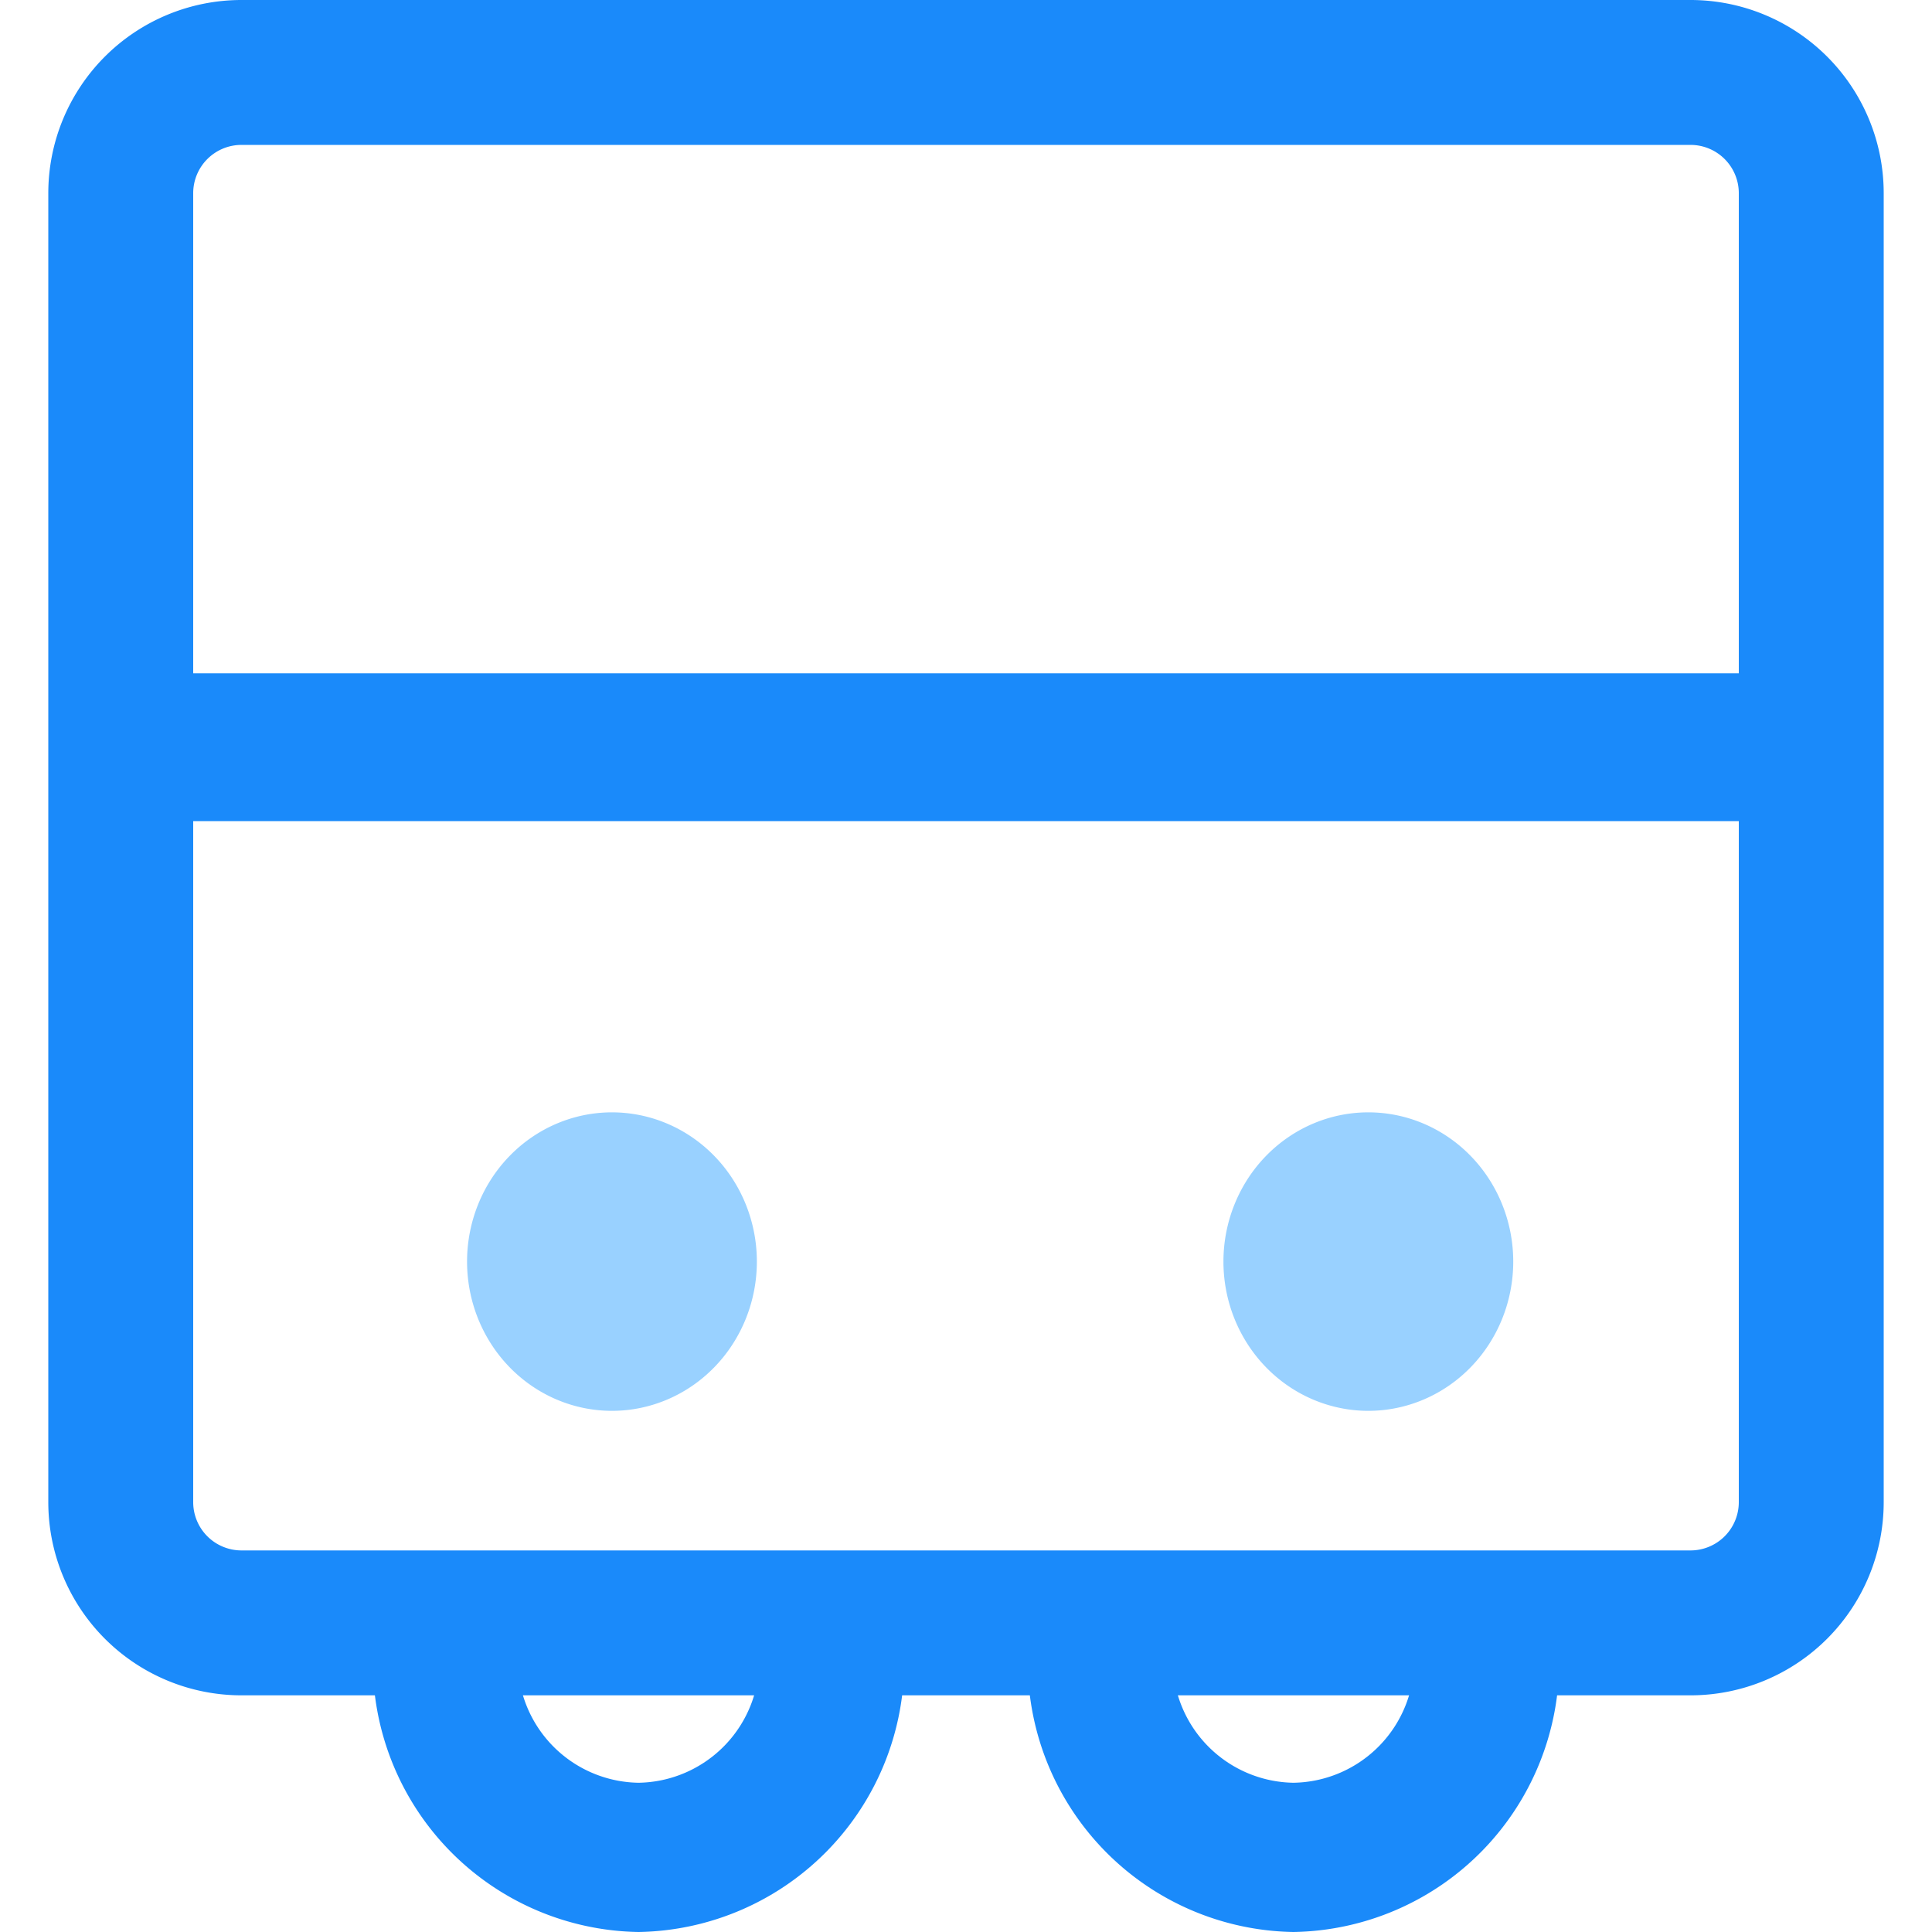 <?xml version="1.0" standalone="no"?><!DOCTYPE svg PUBLIC "-//W3C//DTD SVG 1.1//EN" "http://www.w3.org/Graphics/SVG/1.1/DTD/svg11.dtd"><svg class="icon" width="200px" height="200.00px" viewBox="0 0 1024 1024" version="1.1" xmlns="http://www.w3.org/2000/svg"><path d="M896 76.8a25.6 25.6 0 0 1 25.6 25.6v693.76a25.6 25.6 0 0 1-25.6 25.6H128a25.6 25.6 0 0 1-25.6-25.6V102.4a25.6 25.6 0 0 1 25.6-25.6h768m0-76.8H128a102.4 102.4 0 0 0-102.4 102.4v693.76a102.4 102.4 0 0 0 102.4 102.4h768a102.4 102.4 0 0 0 102.4-102.4V102.4a102.4 102.4 0 0 0-102.4-102.4z" fill="#1A8AFA" /><path d="M338.432 1024a143.104 143.104 0 0 1-140.8-145.152 38.4 38.4 0 1 1 76.8 0 65.024 65.024 0 0 0 64 66.048 65.024 65.024 0 0 0 64-66.048 38.4 38.4 0 1 1 76.8 0 143.104 143.104 0 0 1-140.8 145.152zM685.568 1024a143.104 143.104 0 0 1-140.8-145.152 38.4 38.4 0 1 1 76.8 0 65.024 65.024 0 0 0 64 66.048 65.024 65.024 0 0 0 64-66.048 38.4 38.4 0 1 1 76.8 0 143.104 143.104 0 0 1-140.8 145.152zM947.2 356.864H102.4a38.656 38.656 0 0 0-38.4 38.656v1.792A38.656 38.656 0 0 0 102.4 435.2h844.8a38.656 38.656 0 0 0 38.4-38.656v-1.792a38.656 38.656 0 0 0-38.4-37.888z" fill="#1A8AFA" /><path d="M247.552 668.672a79.104 76.8 90 1 0 153.6 0 79.104 76.8 90 1 0-153.6 0Z" fill="#99D1FF" /><path d="M648.448 668.672a79.104 76.8 90 1 0 153.6 0 79.104 76.8 90 1 0-153.6 0Z" fill="#99D1FF" /></svg>